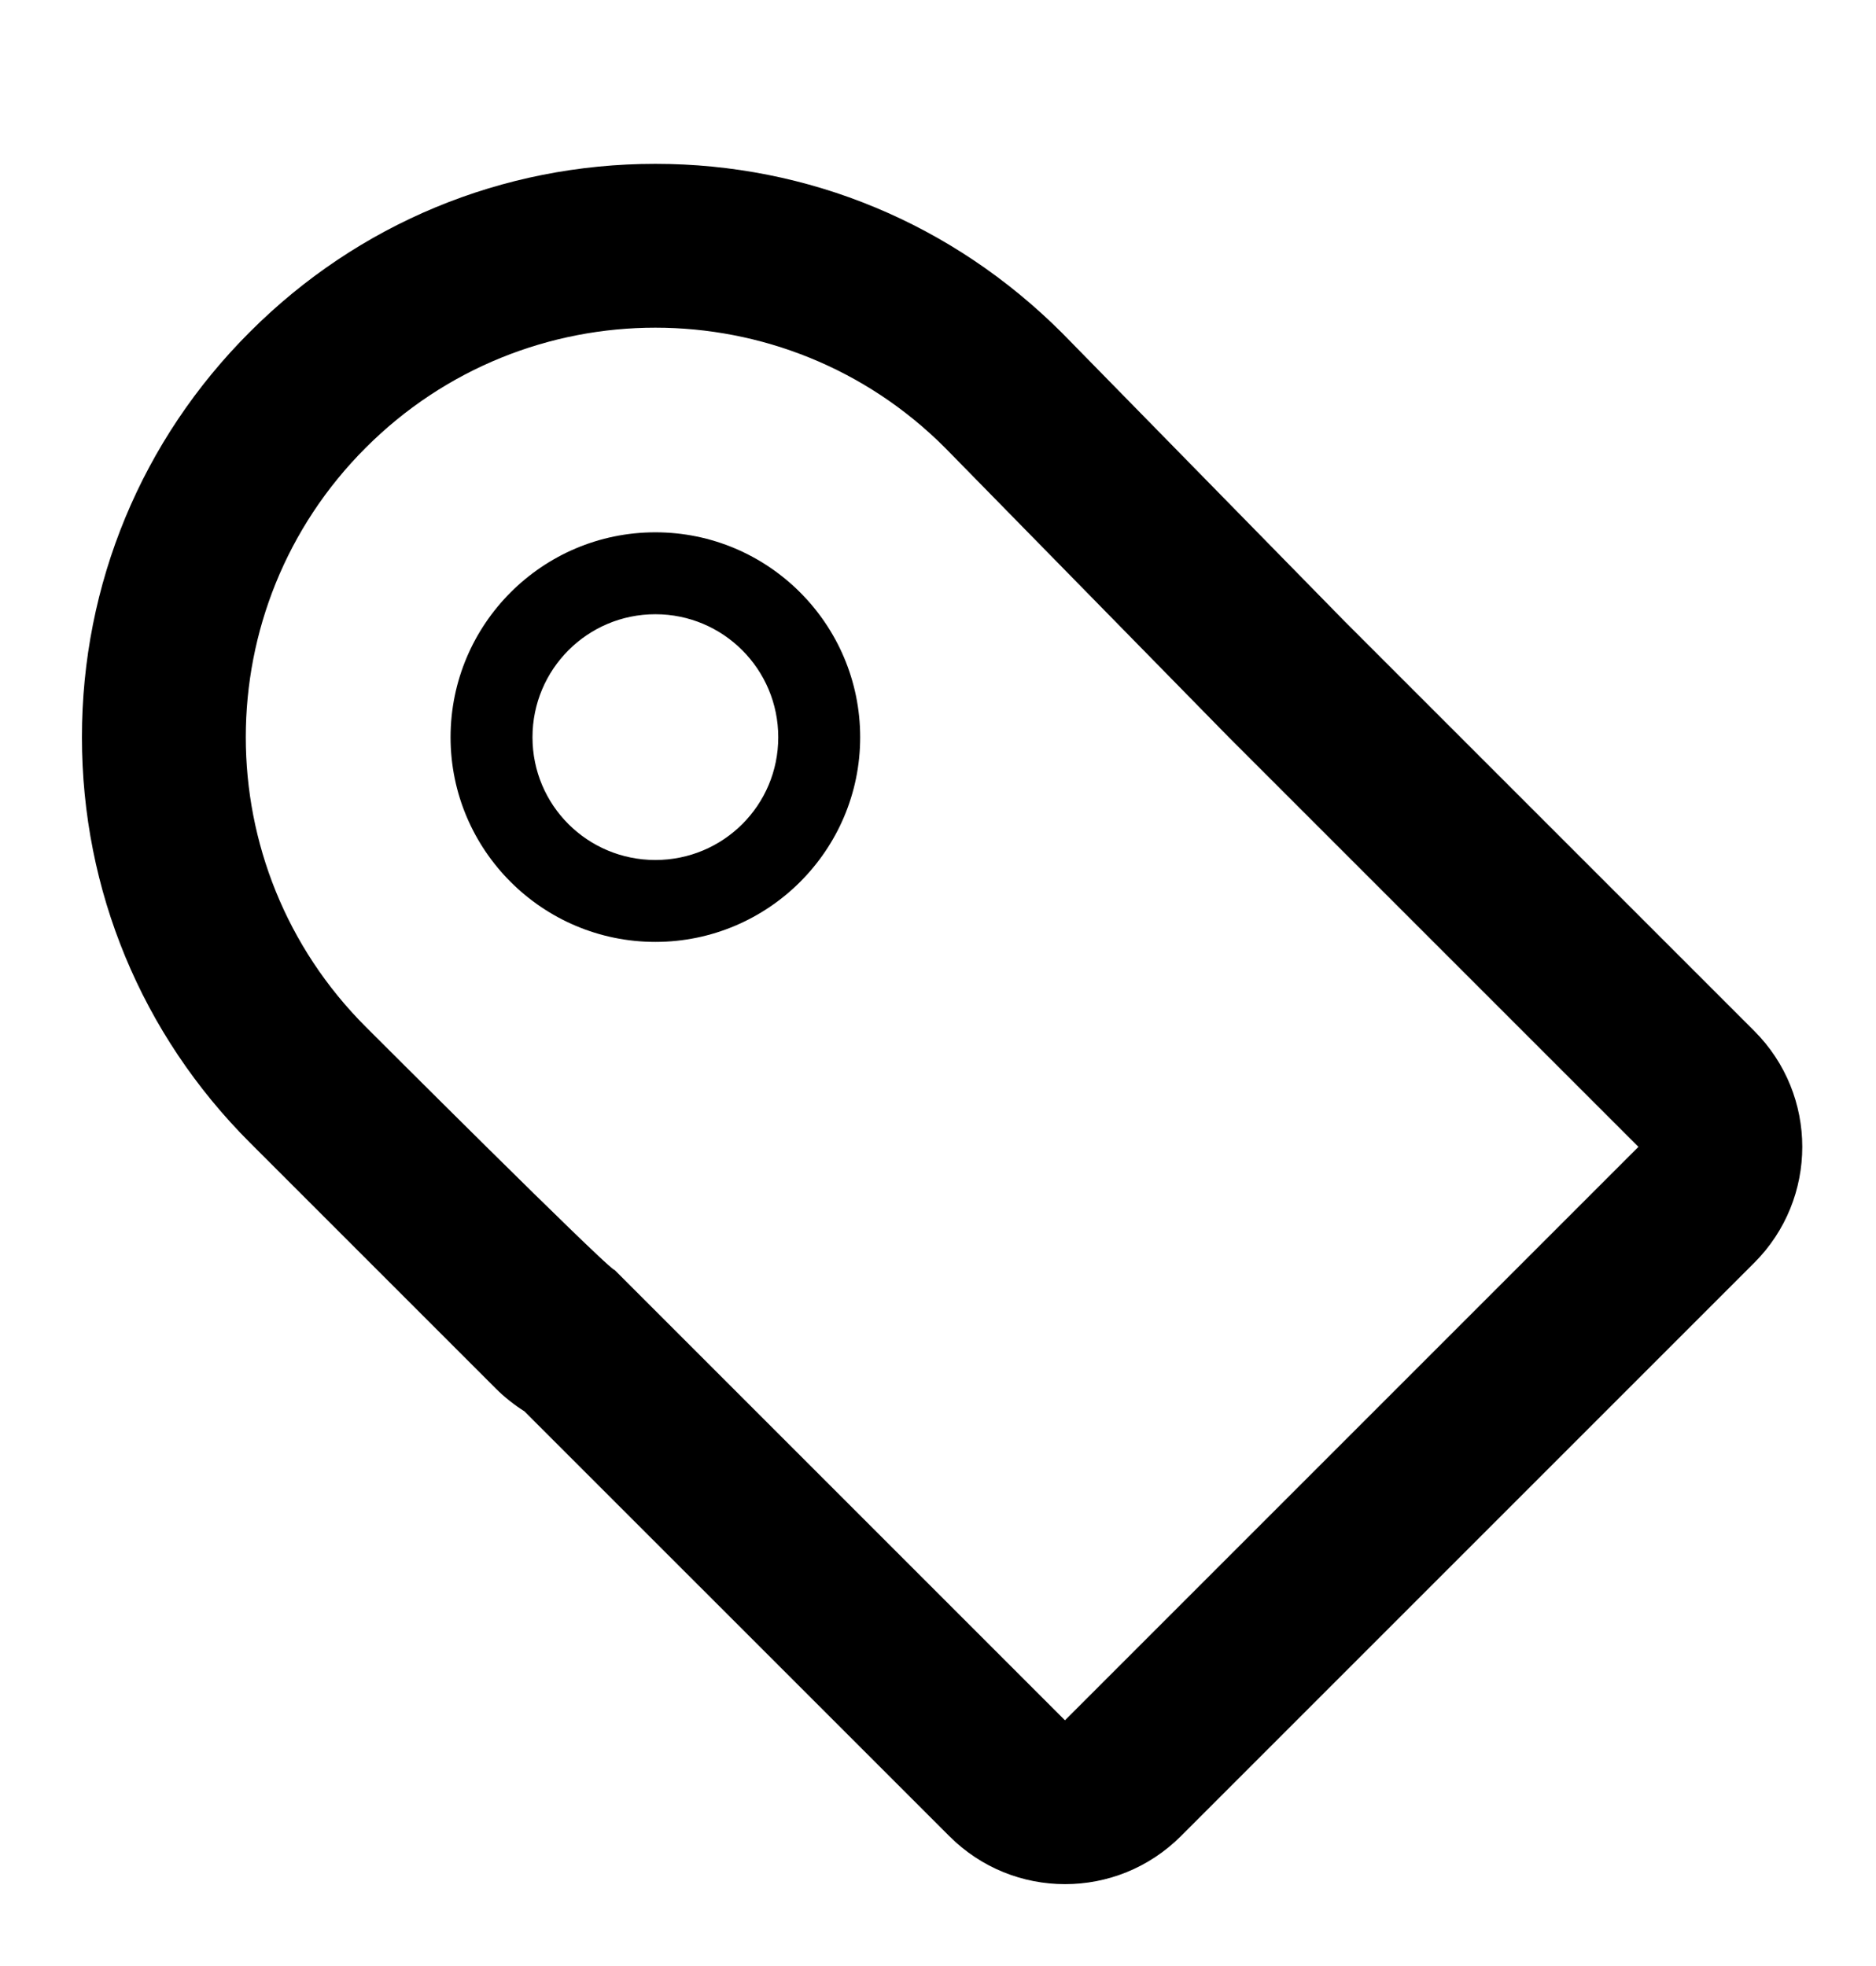 <svg xmlns="http://www.w3.org/2000/svg" width="229" height="240" viewBox="0 0 229 240"><title>tag</title><path d="M80 40c12.79 0 25.59 4.88 35.35 14.65L150 90l50 50-70 70-54.98-54.98c-.37.33-30.37-29.67-30.37-29.67-19.53-19.53-19.53-51.19 0-70.7C54.41 44.88 67.21 40 80 40zm0-20c-18.7 0-36.28 7.29-49.49 20.51C17.29 53.71 10 71.29 10 89.99c0 18.7 7.29 36.28 20.51 49.5l30 30c1.07 1.07 2.27 2.01 3.5 2.79l51.87 51.86c3.91 3.91 9 5.86 14.13 5.86 5.13 0 10.22-1.95 14.14-5.86l70-70c7.8-7.81 7.8-20.47 0-28.28l-50-50-34.5-35.21C116.28 27.29 98.7 20 80 20zm0 54.98c8.29 0 15 6.72 15 15.02s-6.71 14.98-15 14.98S65 98.3 65 90s6.71-15.02 15-15.02zm0-10C66.21 64.98 55 76.2 55 90c0 13.77 11.21 24.98 25 24.98s25-11.21 25-24.98c0-13.8-11.21-25.02-25-25.02z" fill-rule="nonzero" fill="#000"/></svg>